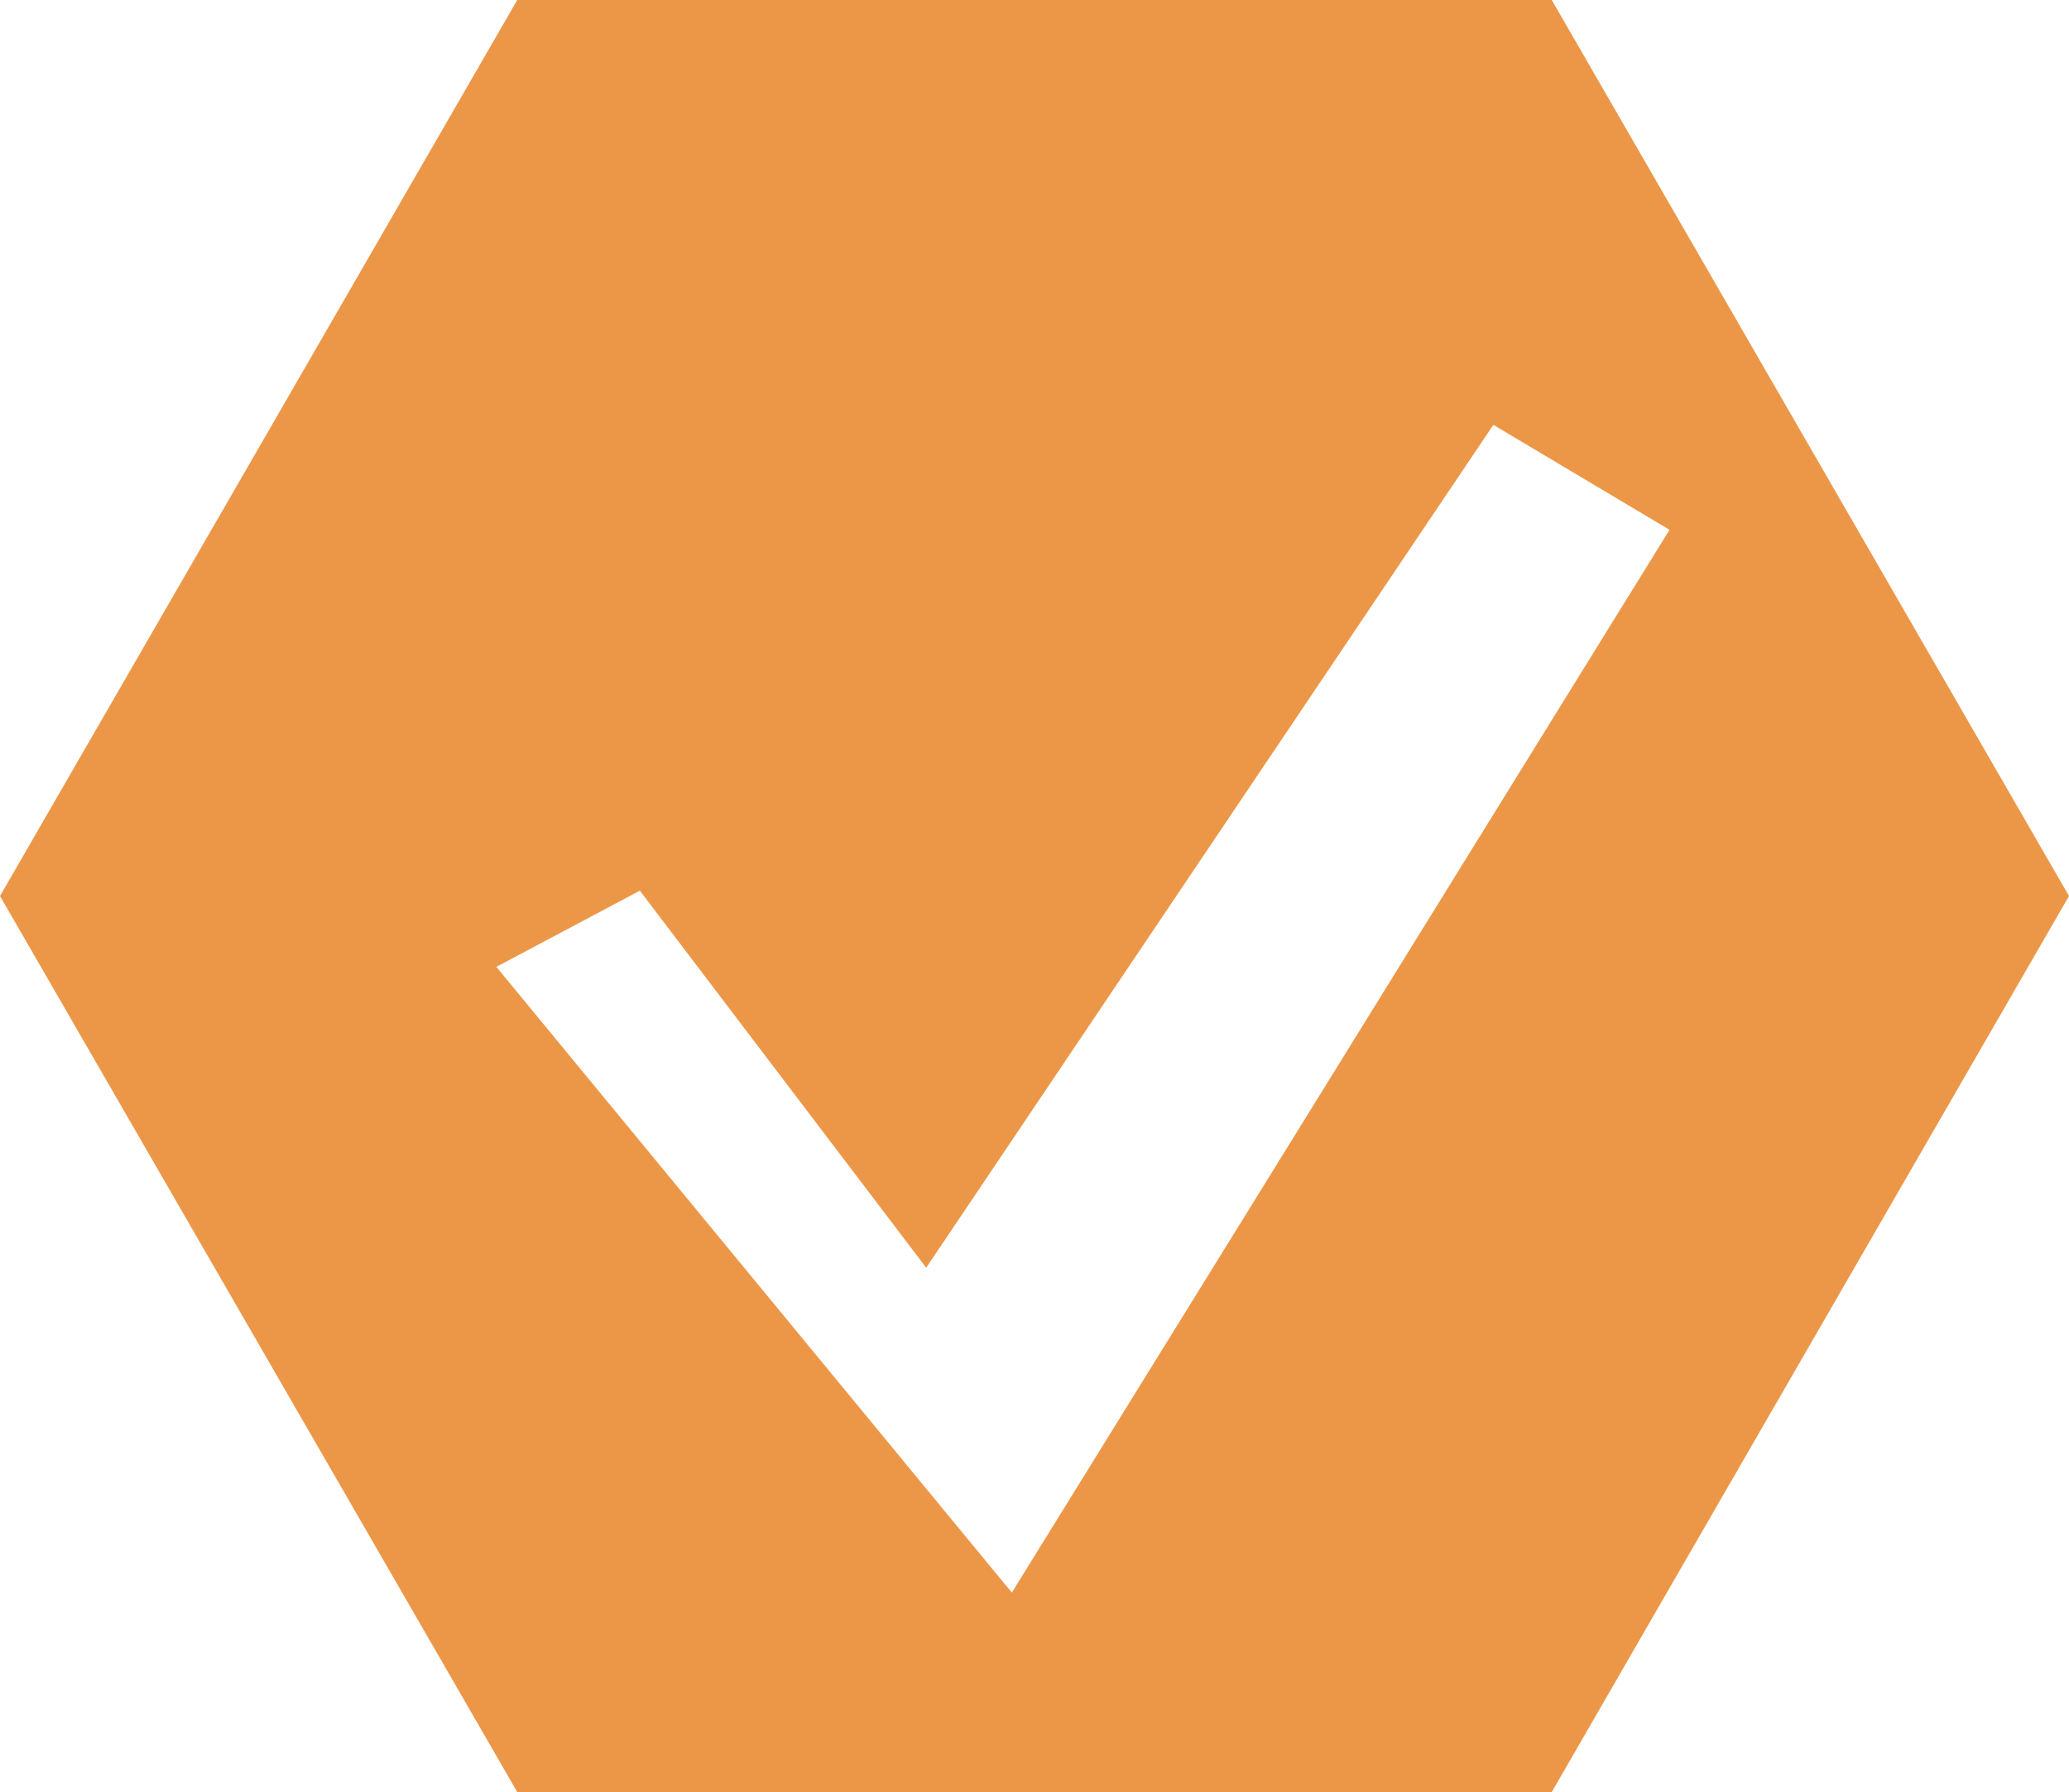<?xml version="1.0" encoding="utf-8"?>
<!-- Generator: Adobe Illustrator 16.0.0, SVG Export Plug-In . SVG Version: 6.00 Build 0)  -->
<!DOCTYPE svg PUBLIC "-//W3C//DTD SVG 1.1//EN" "http://www.w3.org/Graphics/SVG/1.1/DTD/svg11.dtd">
<svg version="1.1" id="Layer_1" xmlns="http://www.w3.org/2000/svg" xmlns:xlink="http://www.w3.org/1999/xlink" x="0px" y="0px"
	 width="987.723px" height="855.393px" viewBox="0 0 987.723 855.393" enable-background="new 0 0 987.723 855.393"
	 xml:space="preserve">
<path fill="#EC9748" d="M740.792,0h-493.86L0,427.697l246.931,427.695h493.86l246.932-427.695L740.792,0z M483.041,760.183
	l-246.087-298.68l68.508-36.366L442.16,605.11l270.756-402.319l84.109,50.102L483.041,760.183z"/>
</svg>
